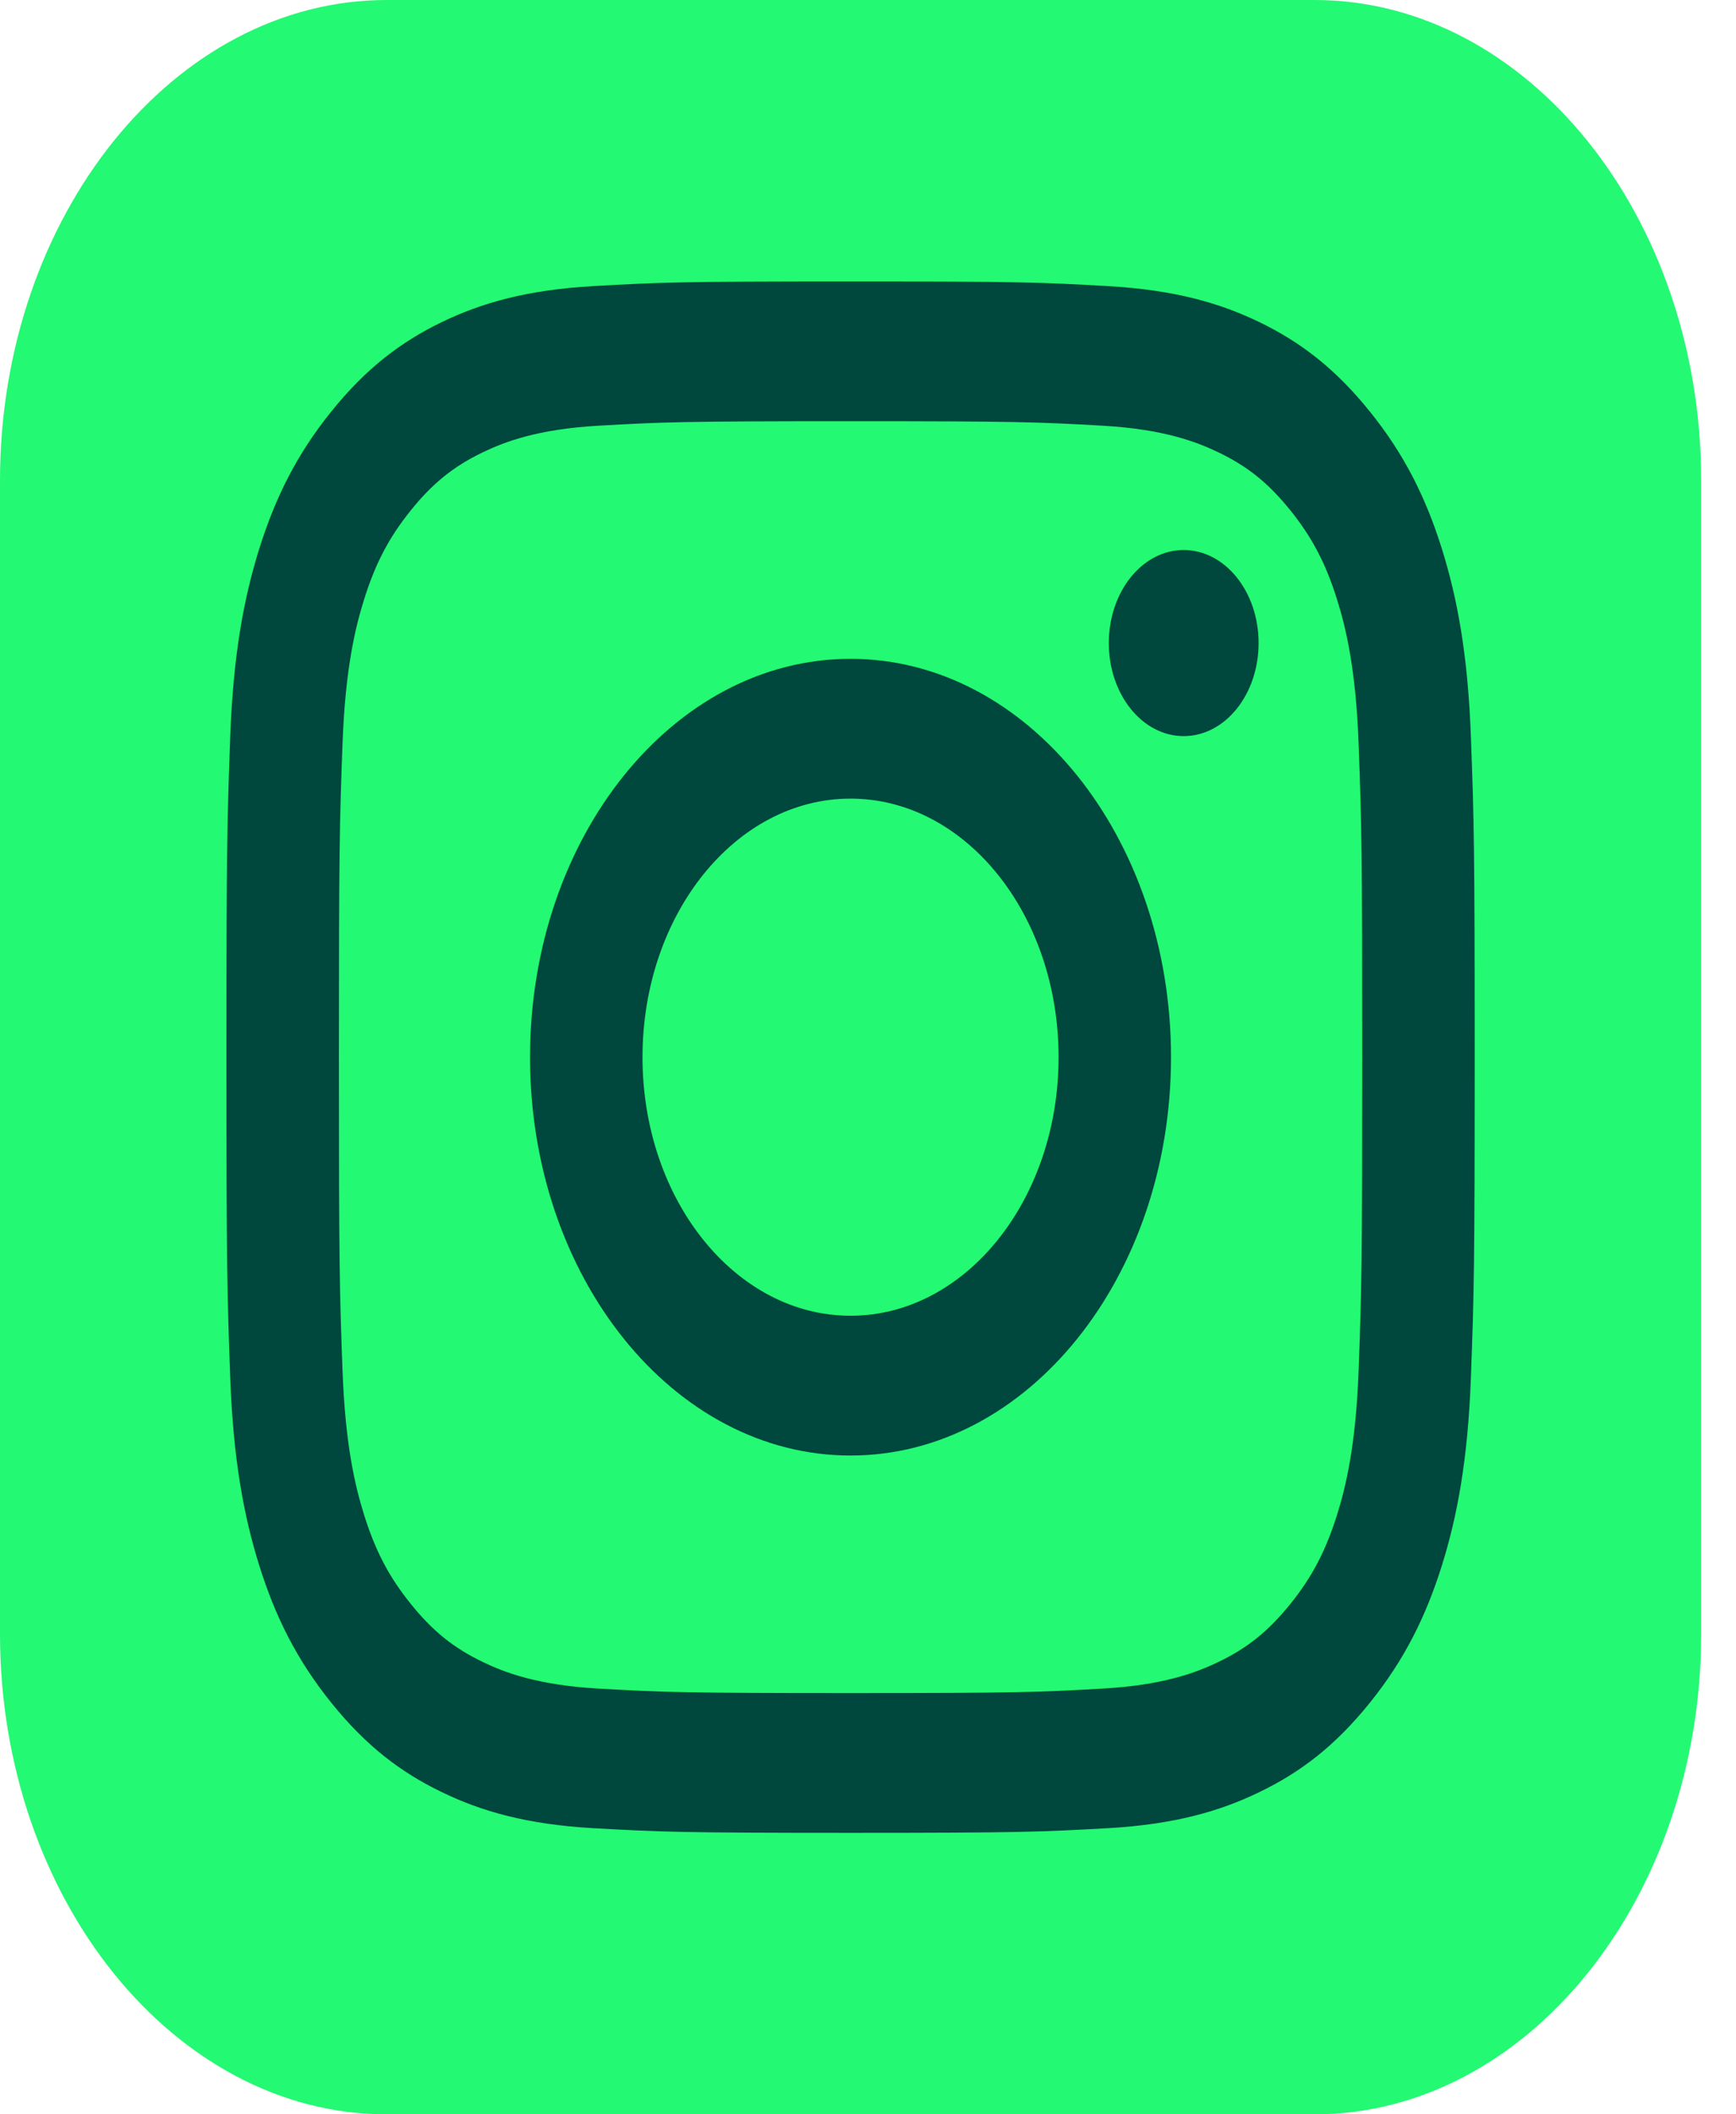 <svg width="46" height="56" viewBox="0 0 46 56" fill="none" xmlns="http://www.w3.org/2000/svg">
<path d="M45.077 43.273C45.077 46.772 43.925 49.954 42.068 52.261C40.211 54.568 37.65 56 34.832 56H22.539H10.245C7.428 56 4.867 54.568 3.01 52.261C1.153 49.954 0 46.772 0 43.273V28V12.728C0 9.227 1.153 6.045 3.01 3.738C4.867 1.433 7.428 0 10.245 0H22.539H34.832C37.65 0 40.211 1.433 42.068 3.738C43.925 6.045 45.077 9.227 45.077 12.728V28V43.273Z" fill="#23F972"/>
<path d="M22.538 11.156C26.954 11.156 27.477 11.177 29.221 11.275C30.833 11.367 31.709 11.703 32.292 11.984C33.064 12.356 33.615 12.801 34.194 13.52C34.772 14.24 35.13 14.924 35.43 15.882C35.657 16.606 35.926 17.695 36 19.697C36.08 21.864 36.096 22.514 36.096 28C36.096 33.486 36.08 34.135 36 36.302C35.926 38.304 35.657 39.393 35.43 40.117C35.13 41.075 34.772 41.761 34.194 42.479C33.615 43.198 33.064 43.643 32.292 44.015C31.709 44.297 30.833 44.632 29.221 44.724C27.477 44.822 26.954 44.843 22.538 44.843C18.122 44.843 17.599 44.822 15.856 44.724C14.243 44.632 13.367 44.297 12.784 44.015C12.013 43.643 11.462 43.198 10.883 42.479C10.304 41.761 9.946 41.075 9.646 40.117C9.419 39.393 9.15 38.304 9.076 36.302C8.997 34.135 8.98 33.486 8.98 28C8.98 22.514 8.997 21.864 9.076 19.697C9.15 17.695 9.419 16.606 9.646 15.882C9.946 14.924 10.304 14.24 10.883 13.52C11.462 12.801 12.013 12.356 12.784 11.984C13.367 11.703 14.243 11.367 15.856 11.275C17.599 11.177 18.122 11.156 22.538 11.156ZM22.538 7.454C18.047 7.454 17.484 7.478 15.72 7.578C13.959 7.678 12.757 8.024 11.705 8.532C10.618 9.058 9.695 9.761 8.776 10.903C7.856 12.044 7.291 13.191 6.868 14.541C6.46 15.848 6.18 17.342 6.1 19.529C6.02 21.72 6 22.419 6 28C6 33.579 6.02 34.278 6.1 36.471C6.18 38.657 6.46 40.151 6.868 41.458C7.291 42.808 7.856 43.953 8.776 45.096C9.695 46.239 10.618 46.941 11.705 47.465C12.757 47.975 13.959 48.321 15.72 48.421C17.484 48.52 18.047 48.545 22.538 48.545C27.03 48.545 27.593 48.52 29.356 48.421C31.117 48.321 32.319 47.975 33.371 47.465C34.459 46.941 35.381 46.239 36.3 45.096C37.22 43.953 37.785 42.808 38.208 41.458C38.616 40.151 38.896 38.657 38.976 36.471C39.057 34.278 39.076 33.579 39.076 28C39.076 22.419 39.057 21.72 38.976 19.529C38.896 17.342 38.616 15.848 38.208 14.541C37.785 13.191 37.22 12.044 36.3 10.903C35.381 9.761 34.459 9.058 33.371 8.532C32.319 8.024 31.117 7.678 29.356 7.578C27.593 7.478 27.03 7.454 22.538 7.454Z" fill="#00473D"/>
<path d="M22.537 17.45C17.847 17.45 14.045 22.175 14.045 28.001C14.045 33.828 17.847 38.551 22.537 38.551C27.227 38.551 31.029 33.828 31.029 28.001C31.029 22.175 27.227 17.45 22.537 17.45ZM22.537 34.849C19.493 34.849 17.025 31.783 17.025 28.001C17.025 24.218 19.493 21.152 22.537 21.152C25.582 21.152 28.05 24.218 28.05 28.001C28.05 31.783 25.582 34.849 22.537 34.849Z" fill="#00473D"/>
<path d="M33.35 17.032C33.35 18.394 32.461 19.497 31.365 19.497C30.269 19.497 29.381 18.394 29.381 17.032C29.381 15.671 30.269 14.568 31.365 14.568C32.461 14.568 33.35 15.671 33.35 17.032Z" fill="#00473D"/>
</svg>
